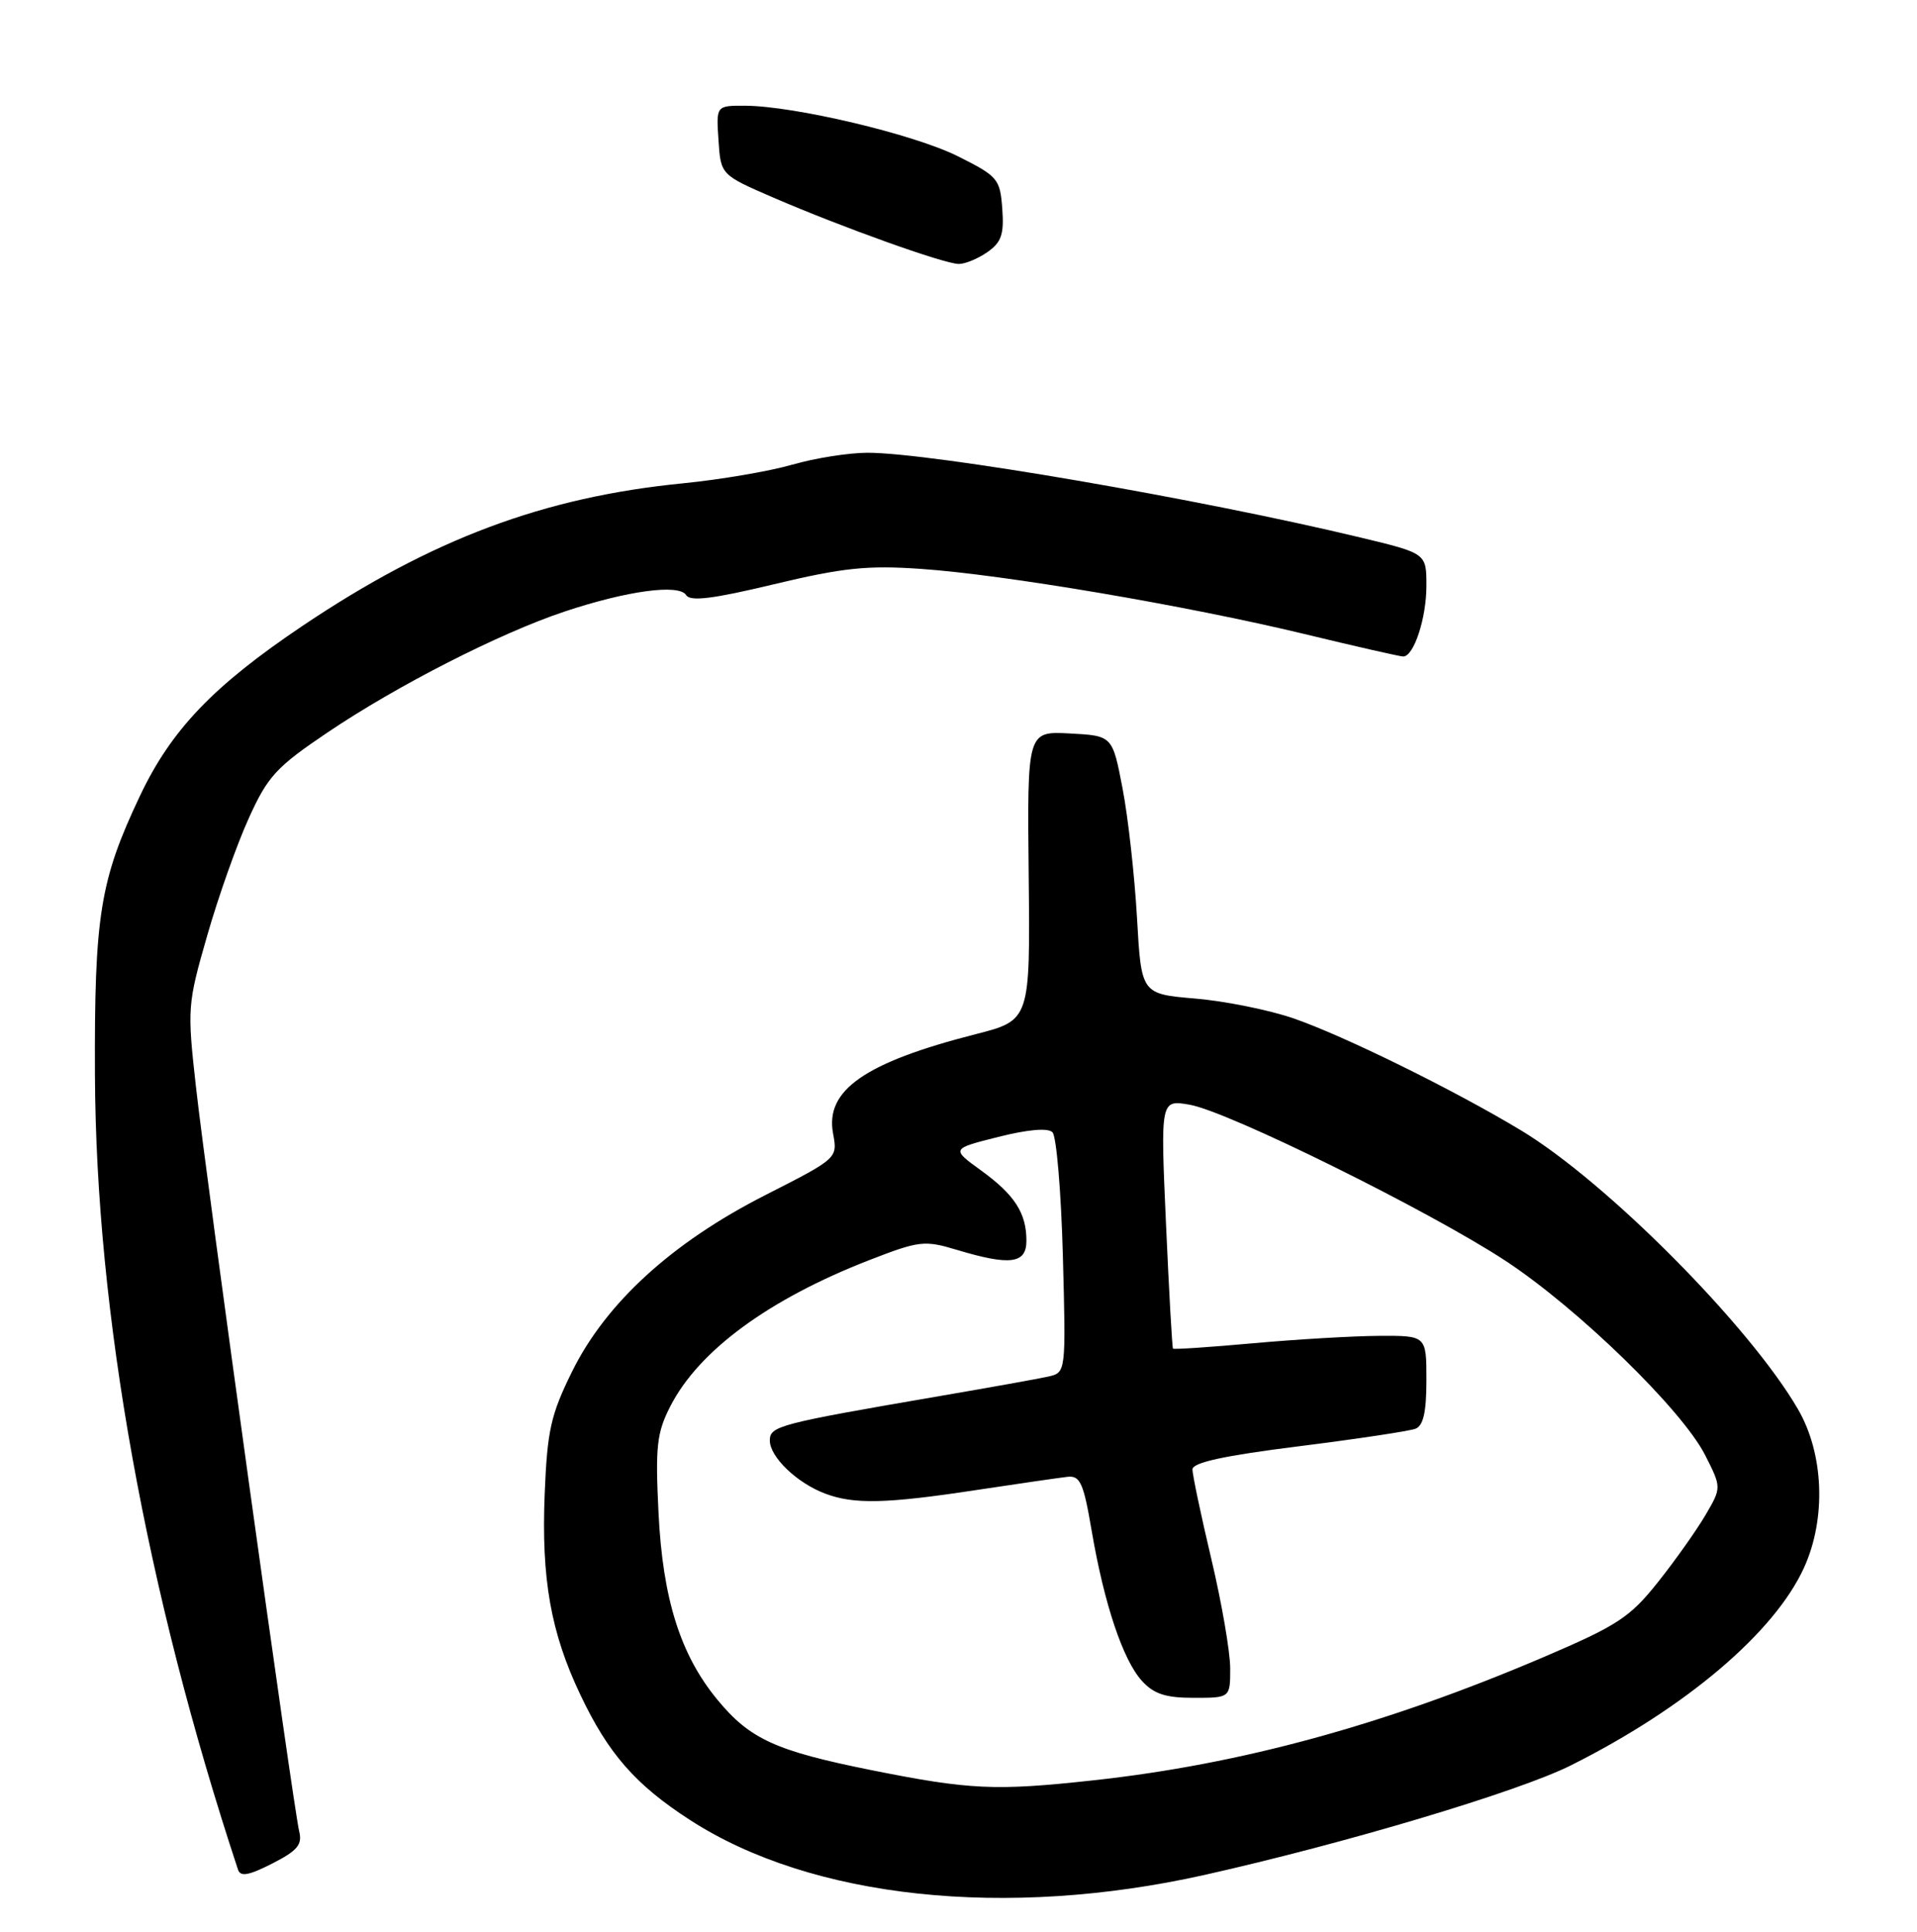 <?xml version="1.0" encoding="UTF-8" standalone="no"?>
<!DOCTYPE svg PUBLIC "-//W3C//DTD SVG 1.1//EN" "http://www.w3.org/Graphics/SVG/1.1/DTD/svg11.dtd" >
<svg xmlns="http://www.w3.org/2000/svg" xmlns:xlink="http://www.w3.org/1999/xlink" version="1.1" viewBox="0 0 254 256">
 <g >
 <path fill="currentColor"
d=" M 159.59 248.47 C 178.21 244.30 201.21 237.43 208.16 233.94 C 223.37 226.32 235.13 216.34 239.04 207.73 C 241.99 201.23 241.66 192.67 238.24 186.77 C 231.86 175.75 212.86 156.62 201.50 149.78 C 192.55 144.39 178.01 137.24 171.37 134.95 C 168.14 133.84 162.29 132.66 158.36 132.33 C 151.22 131.72 151.22 131.72 150.65 121.61 C 150.33 116.05 149.48 108.35 148.74 104.50 C 147.40 97.50 147.40 97.50 141.75 97.20 C 136.10 96.90 136.10 96.90 136.30 116.05 C 136.50 135.21 136.50 135.21 129.24 137.06 C 114.58 140.81 109.31 144.48 110.38 150.21 C 110.99 153.50 110.99 153.50 101.38 158.39 C 89.03 164.67 80.27 172.68 75.79 181.78 C 72.97 187.50 72.51 189.58 72.17 197.99 C 71.72 209.24 72.97 216.33 76.88 224.56 C 80.59 232.40 84.21 236.53 91.44 241.20 C 107.53 251.61 133.28 254.35 159.59 248.47 Z  M 39.64 242.68 C 38.87 239.55 27.35 156.53 25.95 143.91 C 24.80 133.63 24.84 133.06 27.45 124.00 C 28.92 118.86 31.40 111.86 32.96 108.44 C 35.47 102.88 36.60 101.65 43.41 97.06 C 52.61 90.85 66.21 83.91 74.79 81.05 C 83.10 78.28 89.98 77.35 90.92 78.87 C 91.46 79.74 94.50 79.36 102.57 77.42 C 111.69 75.24 114.91 74.90 122.00 75.39 C 133.04 76.15 157.24 80.26 172.83 84.02 C 179.61 85.66 185.50 87.00 185.92 87.00 C 187.33 87.00 189.00 81.93 189.00 77.62 C 189.00 73.33 189.00 73.33 180.25 71.23 C 158.89 66.10 123.45 60.01 114.97 60.00 C 112.48 60.00 107.98 60.71 104.97 61.58 C 101.96 62.45 95.45 63.56 90.50 64.05 C 72.04 65.87 57.21 71.43 40.07 82.95 C 28.24 90.91 22.69 96.71 18.53 105.50 C 13.24 116.68 12.49 121.33 12.58 142.50 C 12.72 174.08 19.35 210.90 31.54 247.78 C 31.86 248.74 32.97 248.54 36.07 246.96 C 39.42 245.25 40.08 244.46 39.64 242.68 Z  M 130.83 33.41 C 132.69 32.11 133.05 31.05 132.80 27.66 C 132.51 23.71 132.22 23.36 126.92 20.71 C 121.09 17.79 105.26 14.04 98.70 14.01 C 94.89 14.00 94.89 14.00 95.20 18.58 C 95.50 23.17 95.50 23.17 102.50 26.20 C 111.55 30.11 125.07 34.96 127.03 34.98 C 127.87 34.99 129.58 34.28 130.83 33.41 Z  M 115.50 234.59 C 102.79 232.04 99.37 230.48 95.07 225.27 C 90.14 219.30 87.81 211.89 87.25 200.45 C 86.82 191.69 87.02 189.88 88.81 186.38 C 92.57 179.00 101.83 172.19 115.16 167.00 C 121.81 164.42 122.47 164.34 126.77 165.63 C 133.84 167.76 136.00 167.48 136.00 164.43 C 136.00 160.75 134.44 158.33 129.96 155.09 C 126.03 152.24 126.03 152.24 132.26 150.67 C 136.23 149.67 138.85 149.45 139.45 150.05 C 139.98 150.58 140.60 157.96 140.83 166.46 C 141.24 181.90 141.24 181.90 138.87 182.43 C 137.57 182.72 131.10 183.88 124.50 185.01 C 103.14 188.68 102.00 188.98 102.00 190.90 C 102.00 193.07 105.58 196.52 109.32 197.93 C 113.13 199.38 117.42 199.28 129.37 197.46 C 134.94 196.62 140.38 195.83 141.45 195.71 C 143.12 195.53 143.57 196.53 144.64 202.83 C 146.30 212.56 148.79 219.99 151.30 222.75 C 152.88 224.49 154.44 225.00 158.17 225.00 C 163.00 225.00 163.00 225.00 163.00 221.09 C 163.00 218.94 161.88 212.42 160.50 206.60 C 159.12 200.78 158.00 195.44 158.00 194.73 C 158.00 193.82 162.16 192.91 172.05 191.67 C 179.77 190.70 186.75 189.65 187.55 189.34 C 188.59 188.94 189.00 187.13 189.00 182.89 C 189.00 177.00 189.00 177.00 182.75 177.03 C 179.31 177.05 171.80 177.49 166.06 178.01 C 160.31 178.53 155.53 178.85 155.42 178.72 C 155.31 178.60 154.89 171.13 154.49 162.12 C 153.76 145.73 153.76 145.73 157.63 146.40 C 162.75 147.29 189.41 160.47 199.50 167.10 C 209.08 173.40 222.87 186.82 225.92 192.82 C 228.11 197.14 228.11 197.14 225.95 200.82 C 224.76 202.84 221.93 206.84 219.65 209.70 C 215.96 214.34 214.30 215.42 204.58 219.58 C 183.53 228.57 164.37 233.82 144.79 235.94 C 131.90 237.35 128.48 237.19 115.50 234.59 Z "/>
</g>
</svg>